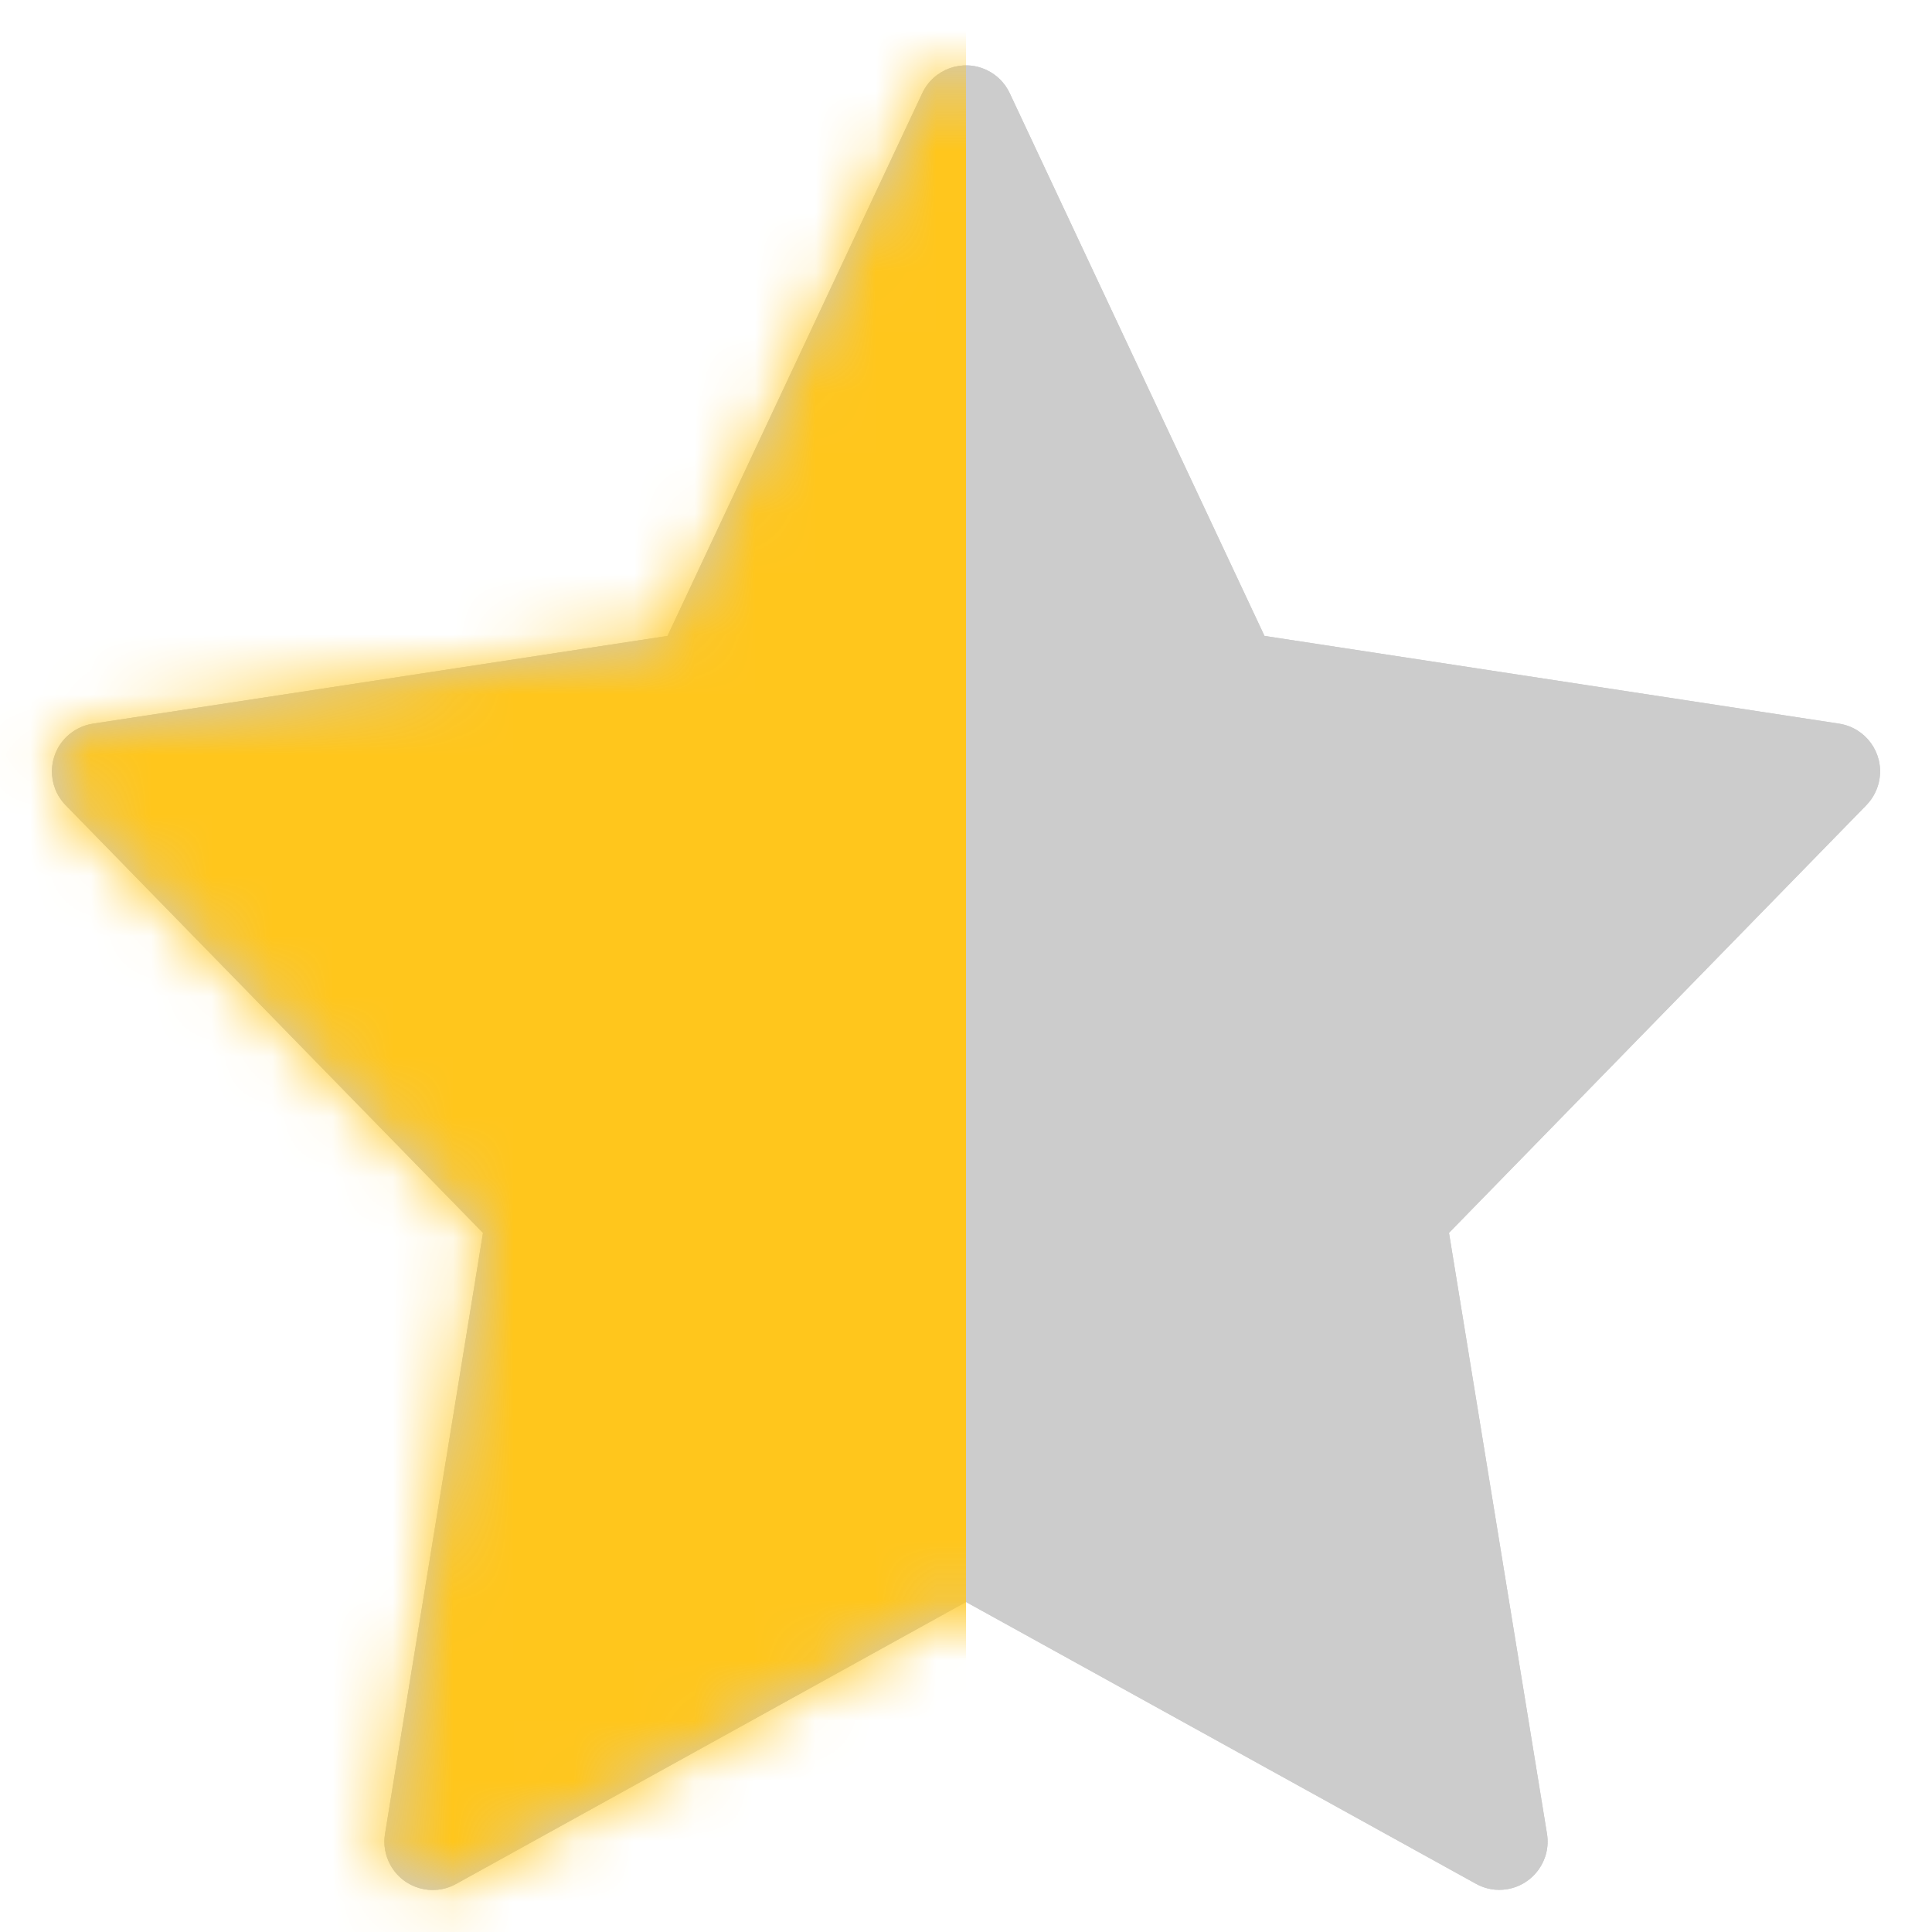 <svg xmlns="http://www.w3.org/2000/svg" xmlns:xlink="http://www.w3.org/1999/xlink" width="32" height="32" viewBox="0 0 32 32">
    <defs>
        <path id="prefix__a" d="M16.724 1.543l4.22 8.99 9.517 1.453c.437.067.737.475.67.912-.025.165-.102.318-.218.438L24 20.42l1.623 9.953c.071.436-.225.847-.661.918-.177.03-.359-.002-.516-.09L16 26.534l-8.446 4.67c-.387.214-.874.074-1.087-.313-.087-.157-.119-.339-.09-.516L8 20.421l-6.913-7.085c-.308-.316-.302-.823.014-1.131.12-.117.273-.193.438-.219l9.517-1.453 4.22-8.99c.188-.4.664-.572 1.064-.384.169.079.305.215.384.384z"/>
    </defs>
    <g fill="none" fill-rule="evenodd">
        <path fill="#CCC" d="M16.724 1.543l4.22 8.99 9.517 1.453c.437.067.737.475.67.912-.025.165-.102.318-.218.438L24 20.42l1.623 9.953c.071.436-.225.847-.661.918-.177.03-.359-.002-.516-.09L16 26.534l-8.446 4.67c-.387.214-.874.074-1.087-.313-.087-.157-.119-.339-.09-.516L8 20.421l-6.913-7.085c-.308-.316-.302-.823.014-1.131.12-.117.273-.193.438-.219l9.517-1.453 4.22-8.99c.188-.4.664-.572 1.064-.384.169.079.305.215.384.384z"/>
        <mask id="prefix__b" fill="#fff">
            <use xlink:href="#prefix__a"/>
        </mask>
        <use fill="#CCC" xlink:href="#prefix__a"/>
        <path fill="#FFC61C" d="M0 0H16V32H0z" mask="url(#prefix__b)"/>
    </g>
</svg>
